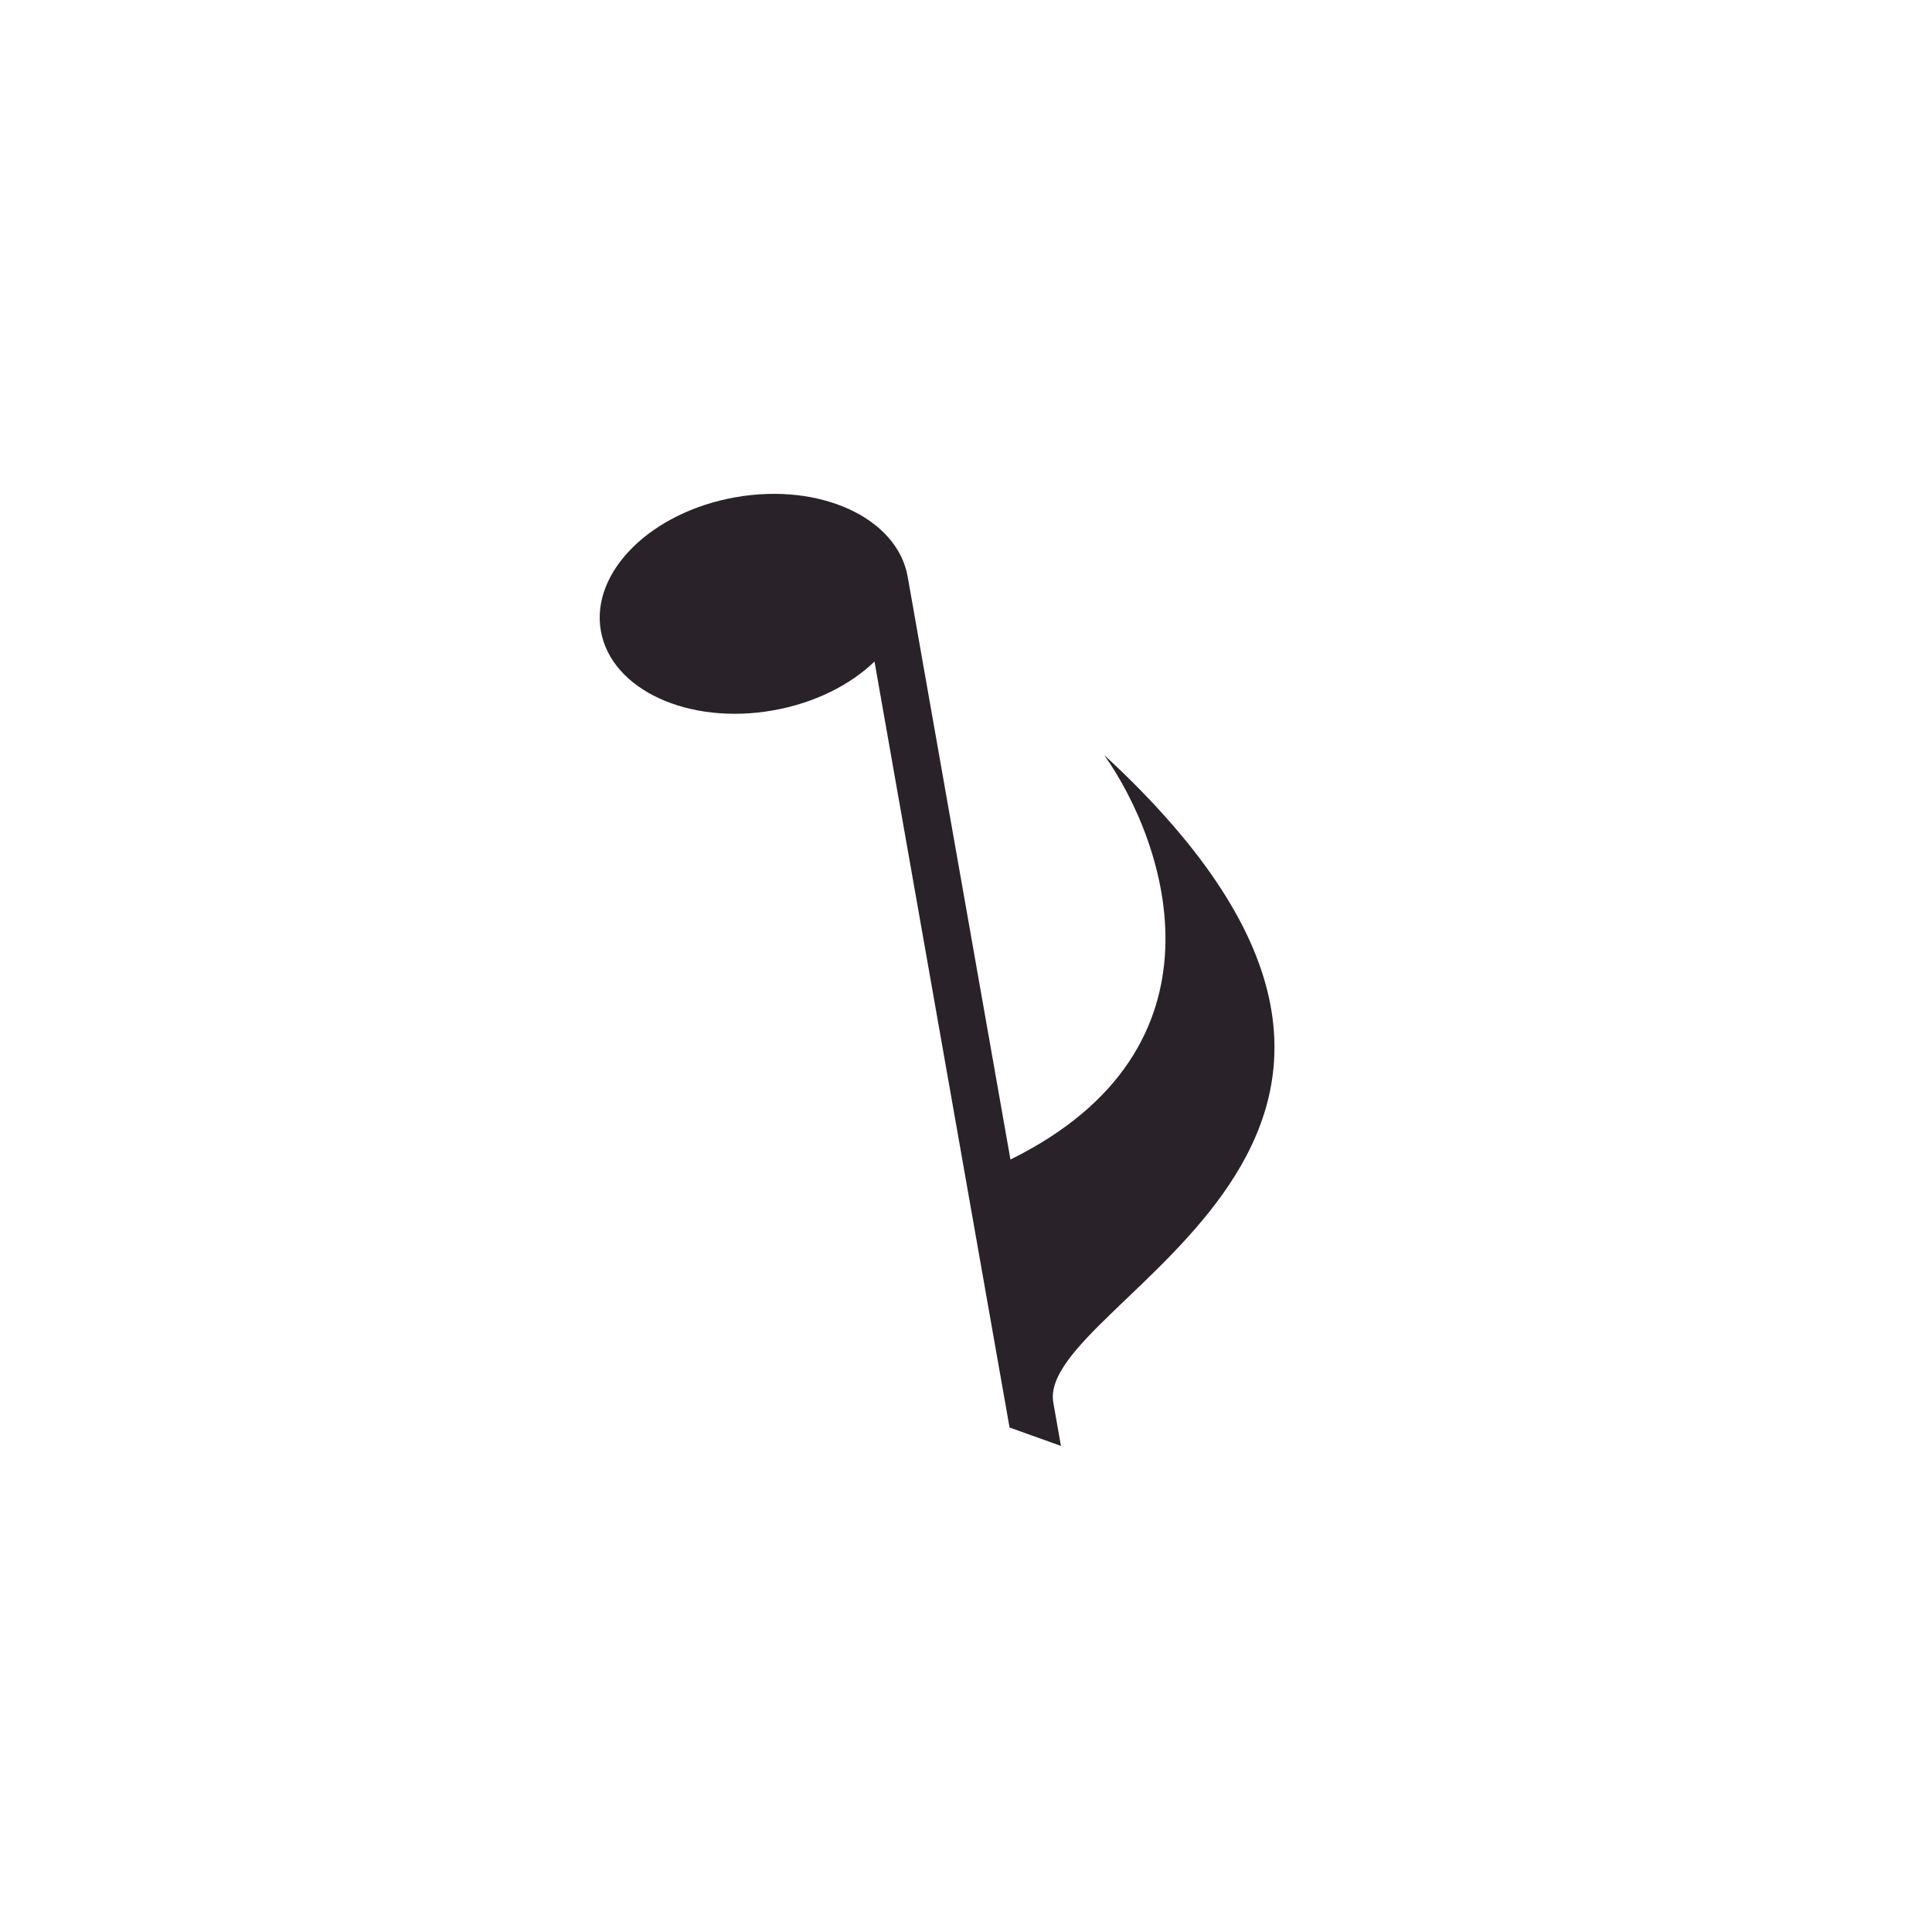 <svg width="156" height="156" viewBox="0 0 156 156" fill="none" xmlns="http://www.w3.org/2000/svg">
<rect width="156" height="156" fill="white"/>
<path d="M81.517 115.265L85.666 116.751L85.05 113.256C83.58 104.92 122.978 92.151 89.157 60.963C94.213 68.112 99.776 84.653 81.589 93.627L73.292 46.571C72.454 41.819 66.228 38.945 59.387 40.151C52.546 41.357 47.679 46.188 48.517 50.94C49.355 55.692 55.58 58.566 62.422 57.36C65.771 56.769 68.647 55.31 70.612 53.417L81.517 115.265Z" fill="#292228"/>
</svg>

